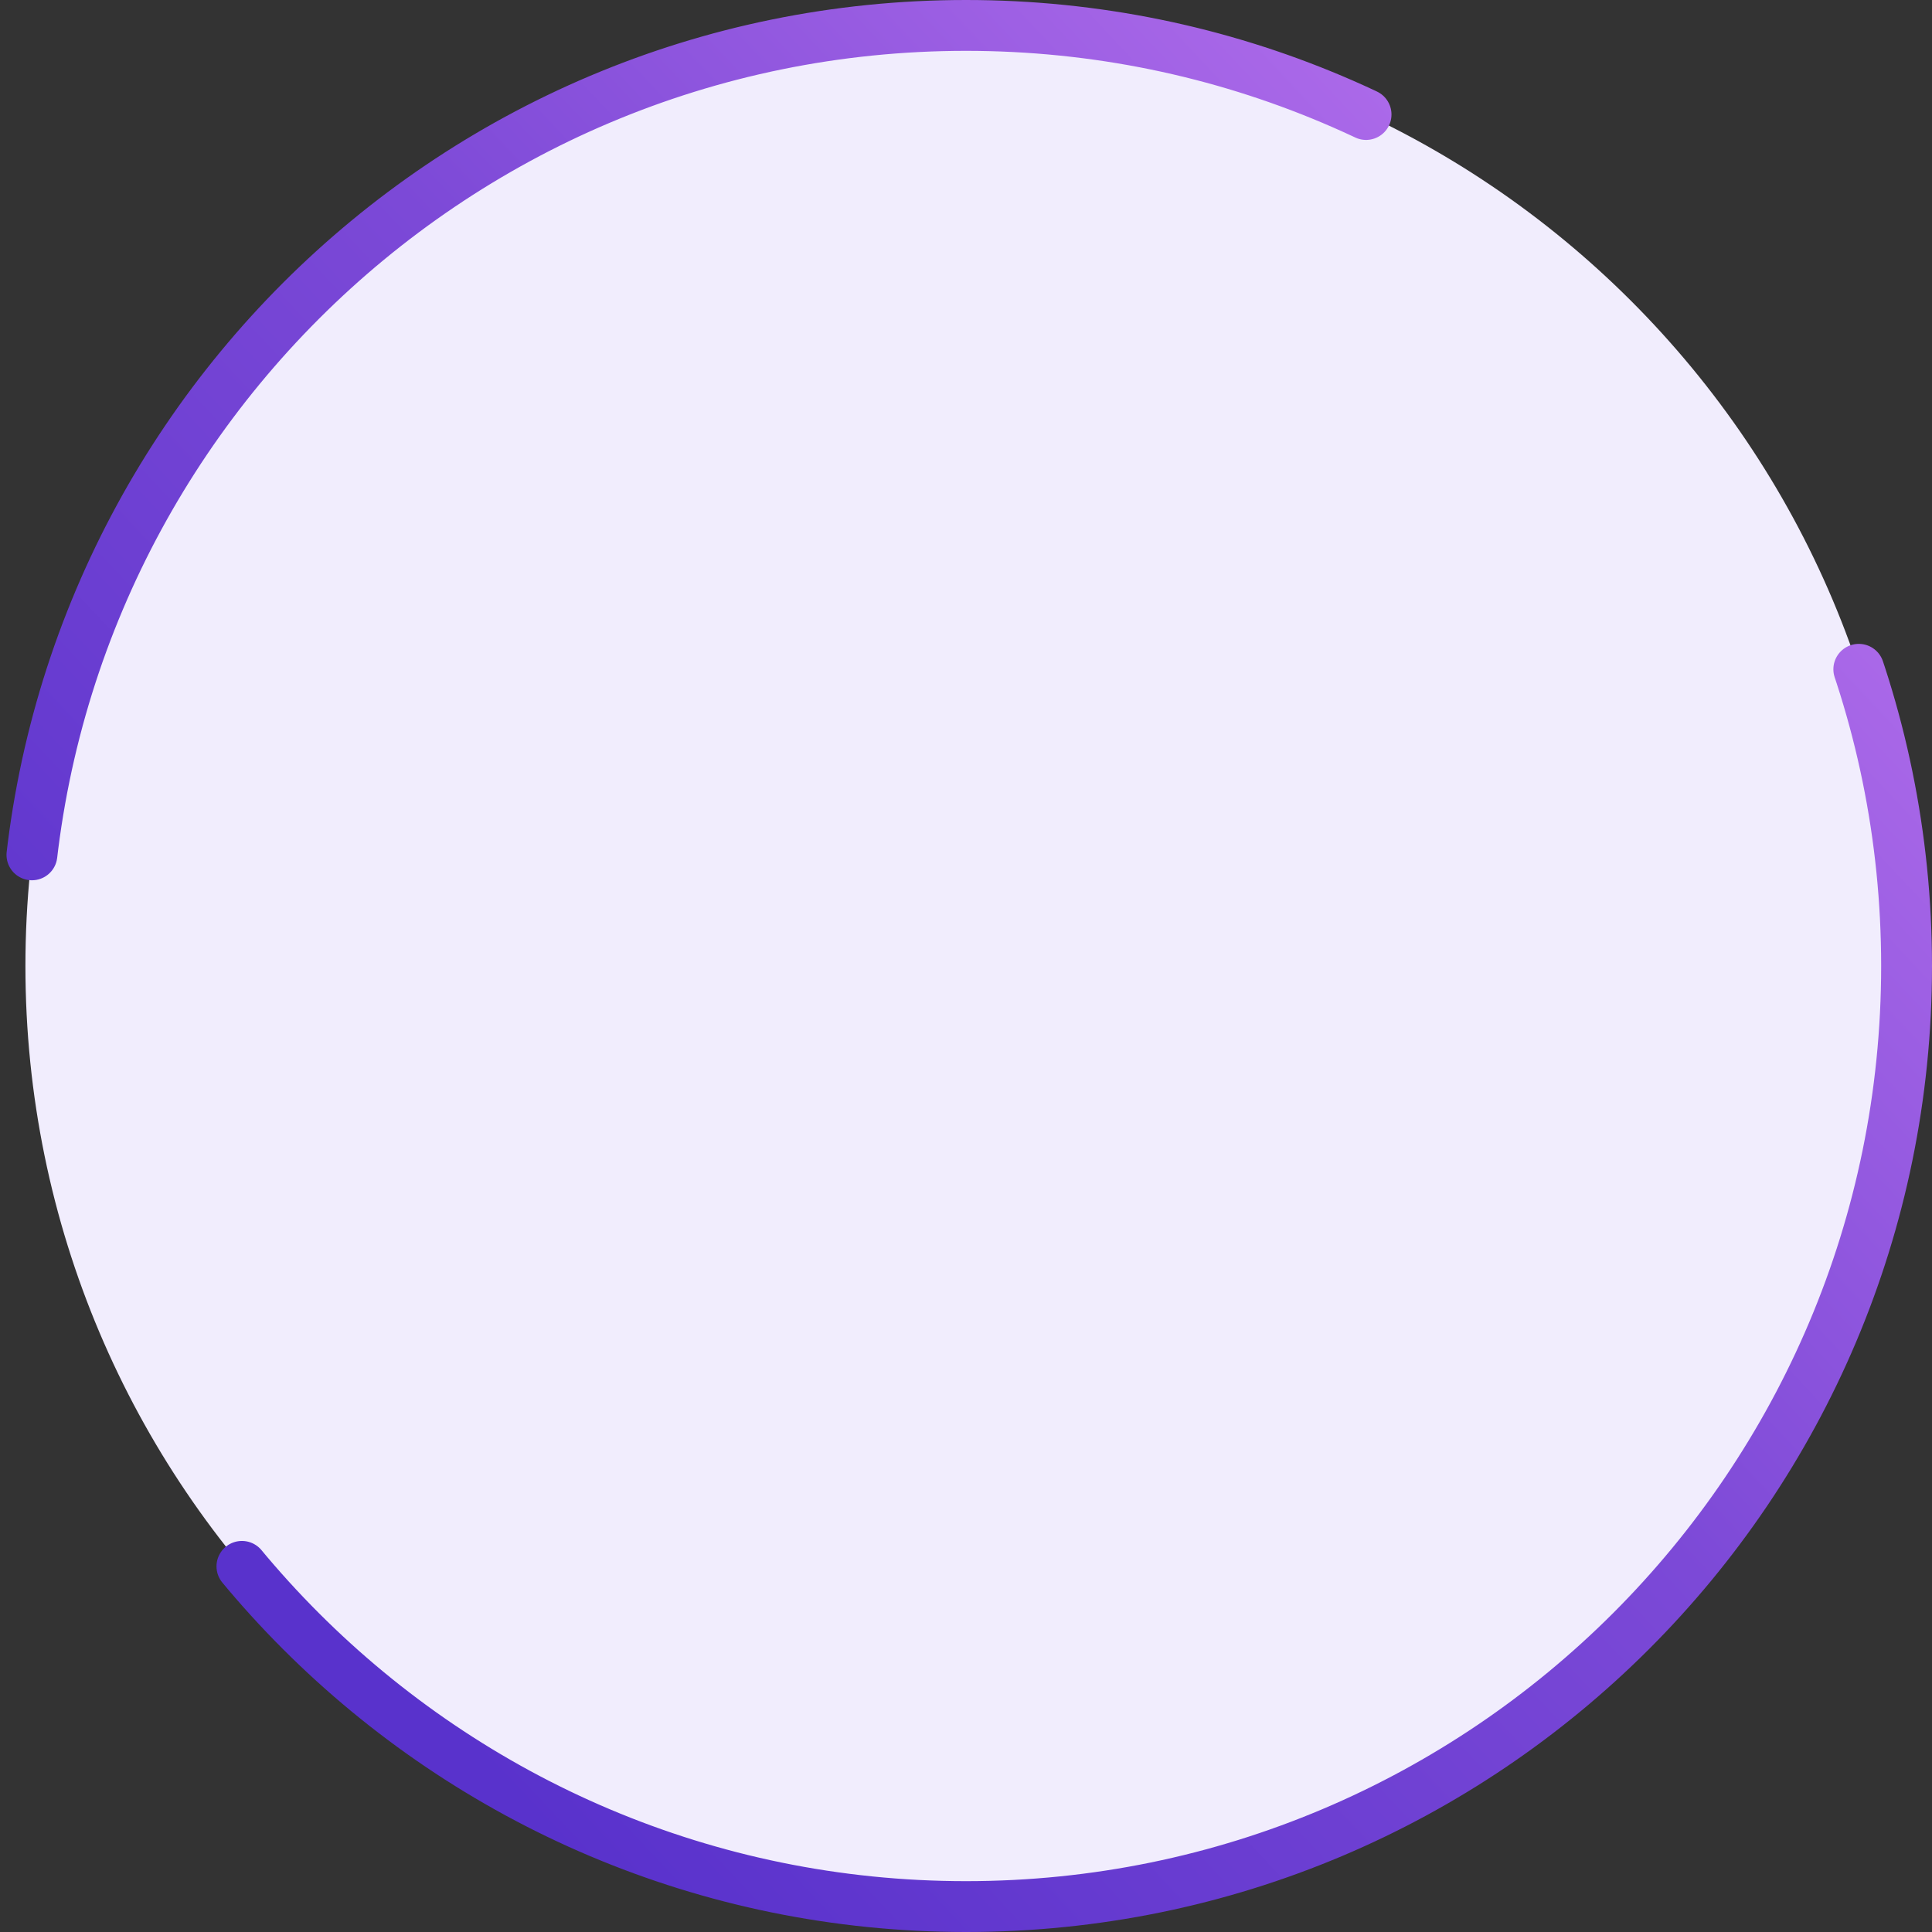 <svg width="76" height="76" viewBox="0 0 76 76" xmlns="http://www.w3.org/2000/svg">
    <rect x="0" y="0" width="76" height="76" fill="#333333" stroke="none"/>
    <defs>
        <linearGradient x1="89.915%" y1="18.472%" x2="17.873%" y2="86.083%" id="zax7x6nqua">
            <stop stop-color="#AE6BEA" offset="0%"/>
            <stop stop-color="#7C49D7" offset="45.077%"/>
            <stop stop-color="#5932CC" offset="100%"/>
        </linearGradient>
    </defs>
    <path d="M37 74c20.435 0 37-16.565 37-37S57.435 0 37 0 0 16.565 0 37s16.565 37 37 37z" transform="translate(1 1)" fill="#F1EDFD" stroke="url(#zax7x6nqua)" stroke-width="2" fill-rule="evenodd" stroke-dasharray="70,30" stroke-linecap="round" stroke-linejoin="round"/>
</svg>
